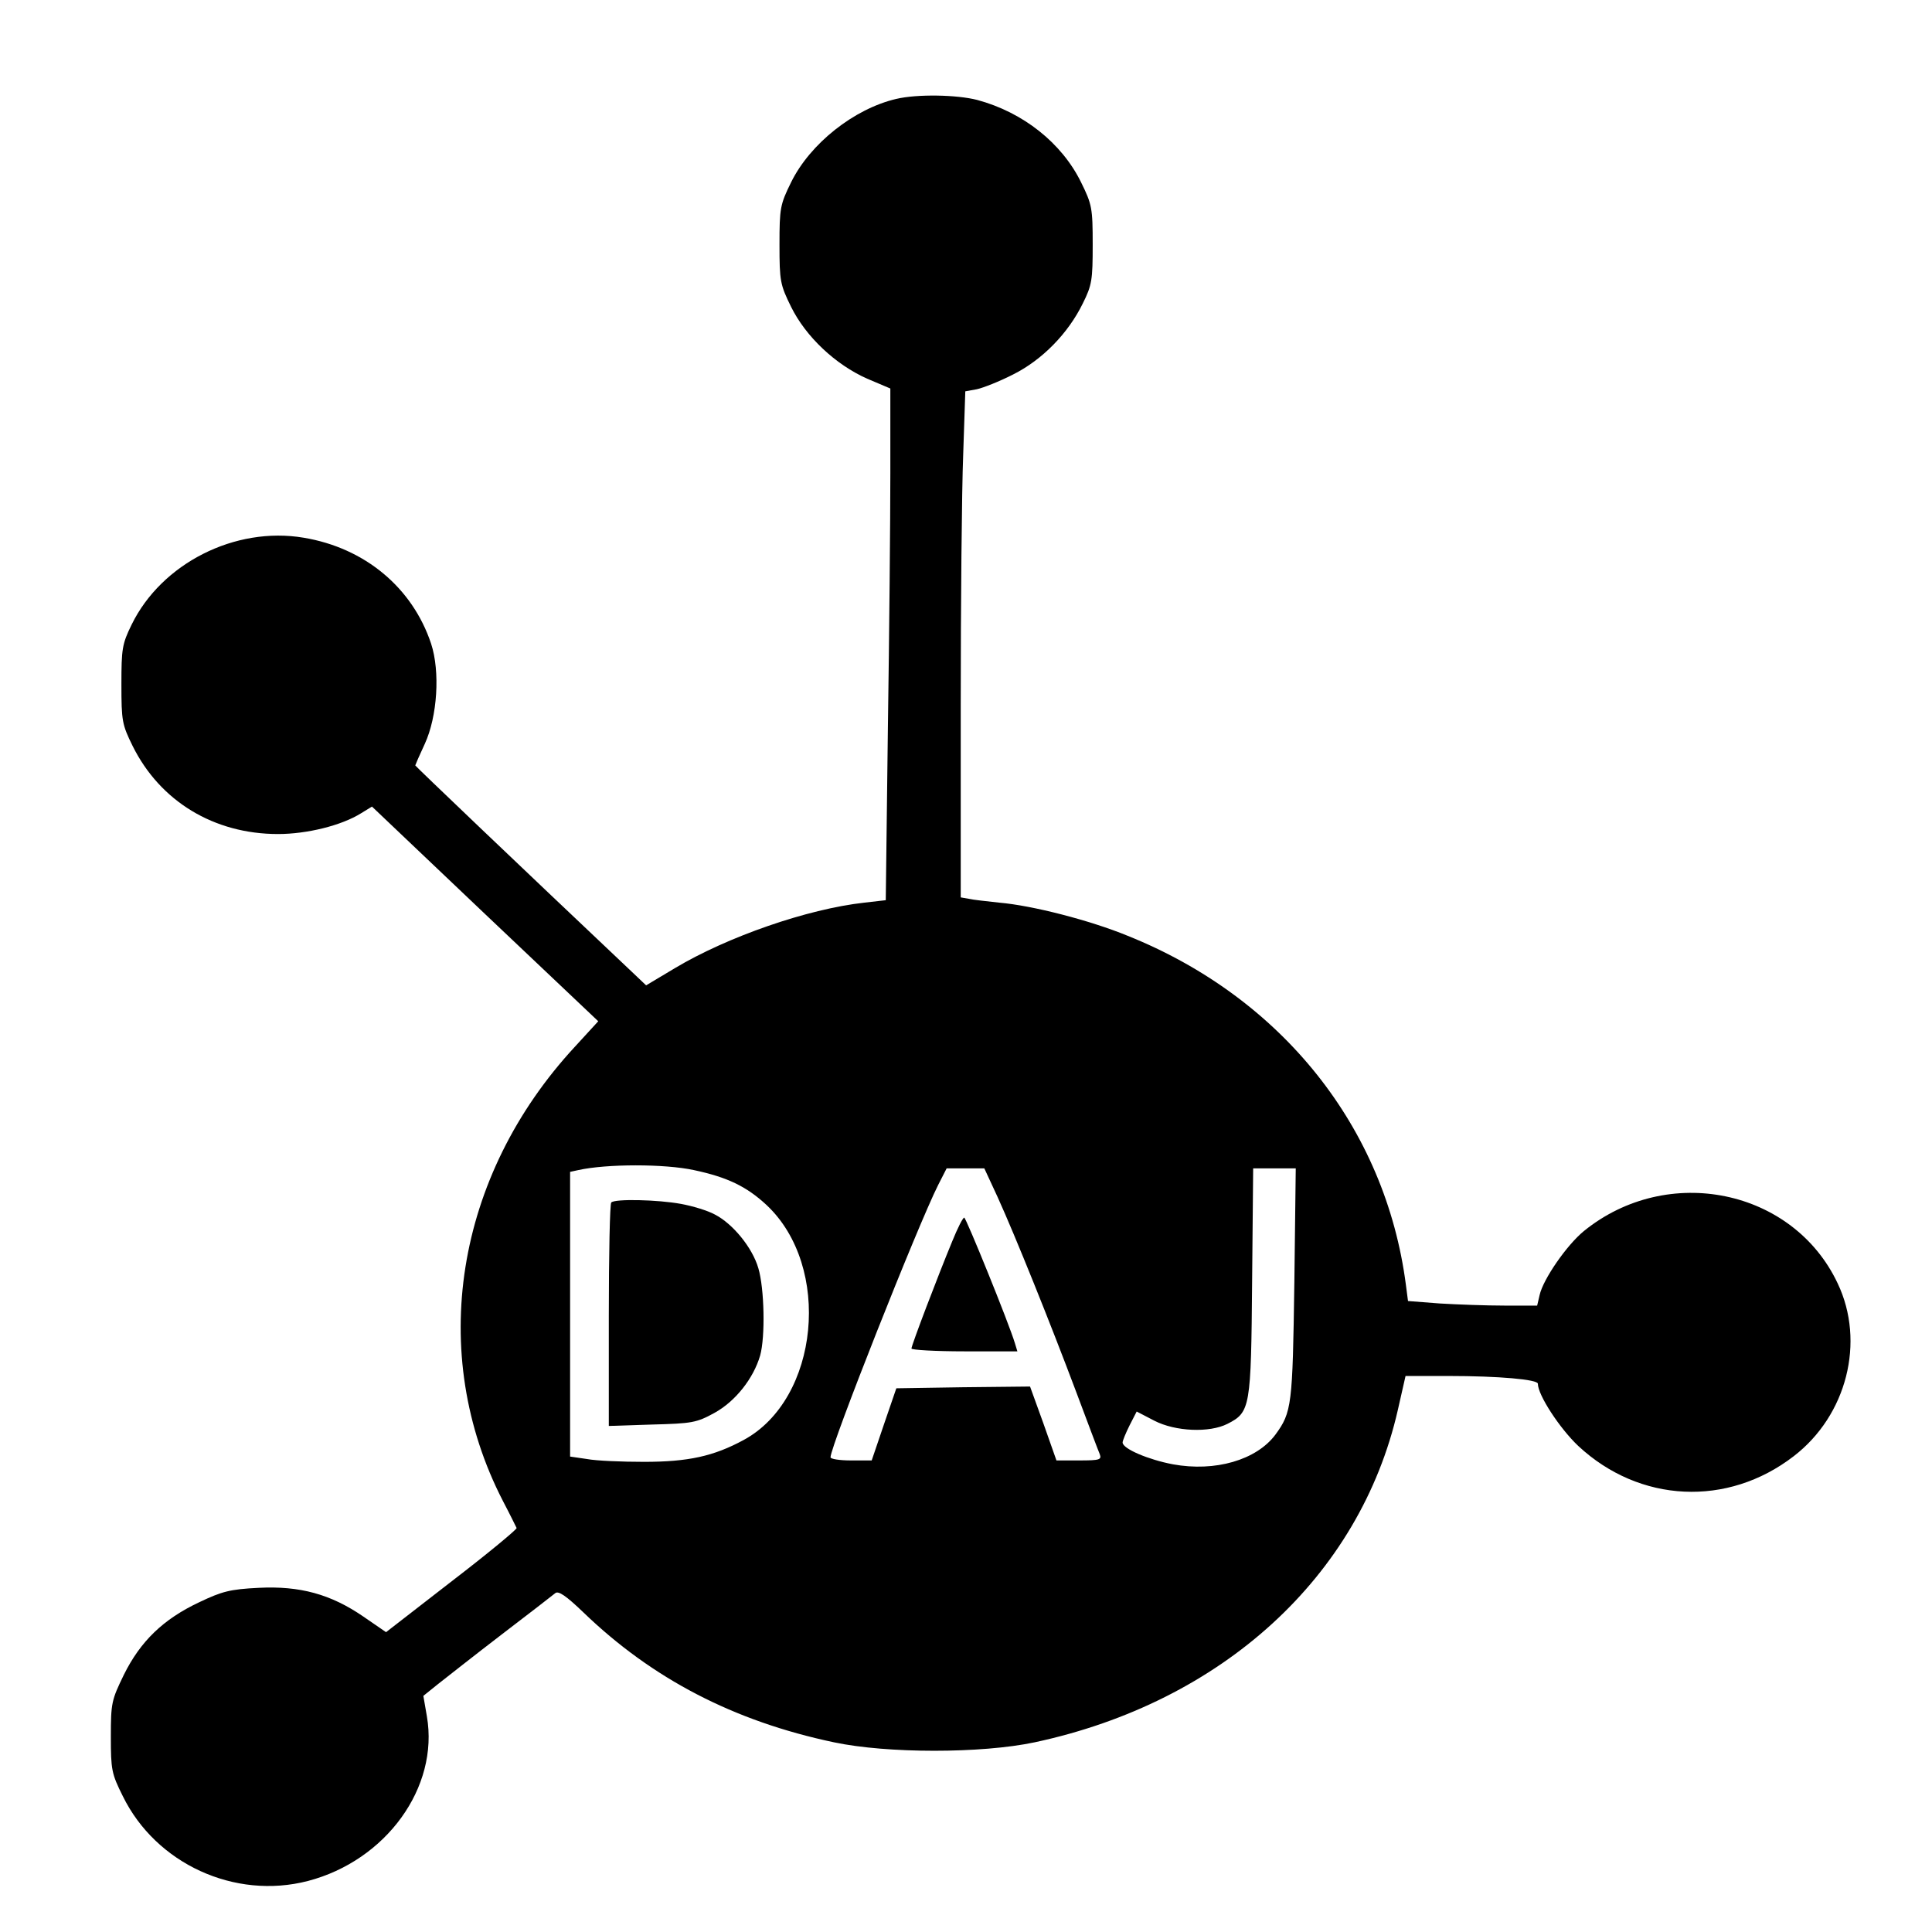 <?xml version="1.0" standalone="no"?>
<!DOCTYPE svg PUBLIC "-//W3C//DTD SVG 20010904//EN"
 "http://www.w3.org/TR/2001/REC-SVG-20010904/DTD/svg10.dtd">
<svg version="1.0" xmlns="http://www.w3.org/2000/svg"
 width="549pt" height="549pt" viewBox="0 0 549 549"
 preserveAspectRatio="xMidYMid meet">
<g transform="translate(0,549) scale(0.1,-0.1)"
fill="#000000" stroke="none">
<path d="M2547 5209 c-120 -28 -245 -127 -299 -237 -31 -63 -33 -73 -33 -177
0 -104 2 -114 33 -177 42 -85 126 -164 216 -204 l66 -28 0 -241 c0 -132 -3
-459 -7 -726 l-6 -487 -61 -7 c-162 -18 -389 -97 -538 -186 l-82 -49 -40 38
c-330 312 -616 585 -616 587 0 1 12 29 27 61 36 78 44 206 18 285 -53 159
-188 272 -362 301 -195 33 -404 -73 -489 -247 -27 -55 -29 -69 -29 -170 0
-104 2 -114 32 -175 78 -157 231 -250 413 -250 82 0 180 24 236 59 l31 19 321
-305 322 -305 -66 -72 c-341 -368 -421 -872 -205 -1291 20 -38 37 -73 39 -77
2 -3 -81 -72 -184 -151 l-187 -145 -64 44 c-93 64 -181 88 -298 82 -81 -4
-104 -10 -169 -41 -102 -48 -167 -111 -214 -206 -35 -72 -37 -80 -37 -176 0
-94 2 -105 34 -169 94 -192 318 -295 526 -241 222 58 373 266 338 468 l-10 58
41 33 c23 18 104 82 181 141 77 59 146 112 153 118 9 7 30 -7 80 -55 195 -188
427 -309 712 -369 151 -32 419 -32 570 0 533 114 924 471 1032 944 l22 97 121
0 c145 0 255 -10 255 -22 0 -32 62 -127 115 -177 174 -162 424 -174 612 -29
151 116 204 325 125 491 -126 268 -483 342 -721 149 -49 -40 -116 -137 -126
-182 l-7 -30 -92 0 c-51 0 -134 3 -184 6 l-91 7 -6 46 c-58 446 -352 816 -791
992 -107 44 -271 86 -364 94 -36 4 -75 8 -87 11 l-23 4 0 539 c0 296 3 619 7
719 l6 180 33 6 c18 4 64 22 103 42 82 41 156 116 198 202 26 52 28 67 28 167
0 104 -2 114 -33 177 -55 112 -165 199 -295 234 -58 15 -171 17 -230 3z m-575
-3044 c94 -20 149 -46 206 -99 187 -175 150 -552 -65 -668 -85 -46 -157 -62
-283 -62 -63 0 -136 3 -162 8 l-48 7 0 404 0 405 23 5 c81 18 246 18 329 0z
m863 -77 c50 -110 149 -356 223 -553 33 -88 63 -168 67 -177 6 -16 0 -18 -58
-18 l-65 0 -37 105 -38 105 -190 -2 -190 -3 -35 -102 -35 -103 -59 0 c-32 0
-58 4 -58 9 0 32 248 659 306 774 l24 47 54 0 53 0 38 -82z m843 -245 c-5
-346 -7 -366 -54 -430 -54 -72 -171 -106 -291 -84 -69 13 -143 44 -143 62 0 5
9 27 20 49 l20 39 50 -26 c60 -31 157 -35 208 -9 65 33 67 46 70 404 l3 322
60 0 61 0 -4 -327z"/>
<path d="M1737 2073 c-4 -3 -7 -148 -7 -321 l0 -314 123 4 c113 3 126 5 177
33 60 33 111 98 130 163 15 54 12 191 -5 248 -17 59 -73 127 -124 153 -20 11
-63 24 -96 30 -65 12 -188 15 -198 4z"/>
<path d="M2706 1963 c-41 -99 -116 -296 -116 -305 0 -4 68 -8 151 -8 l150 0
-7 23 c-17 57 -139 357 -144 357 -4 0 -19 -30 -34 -67z"/>
</g>
</svg>
